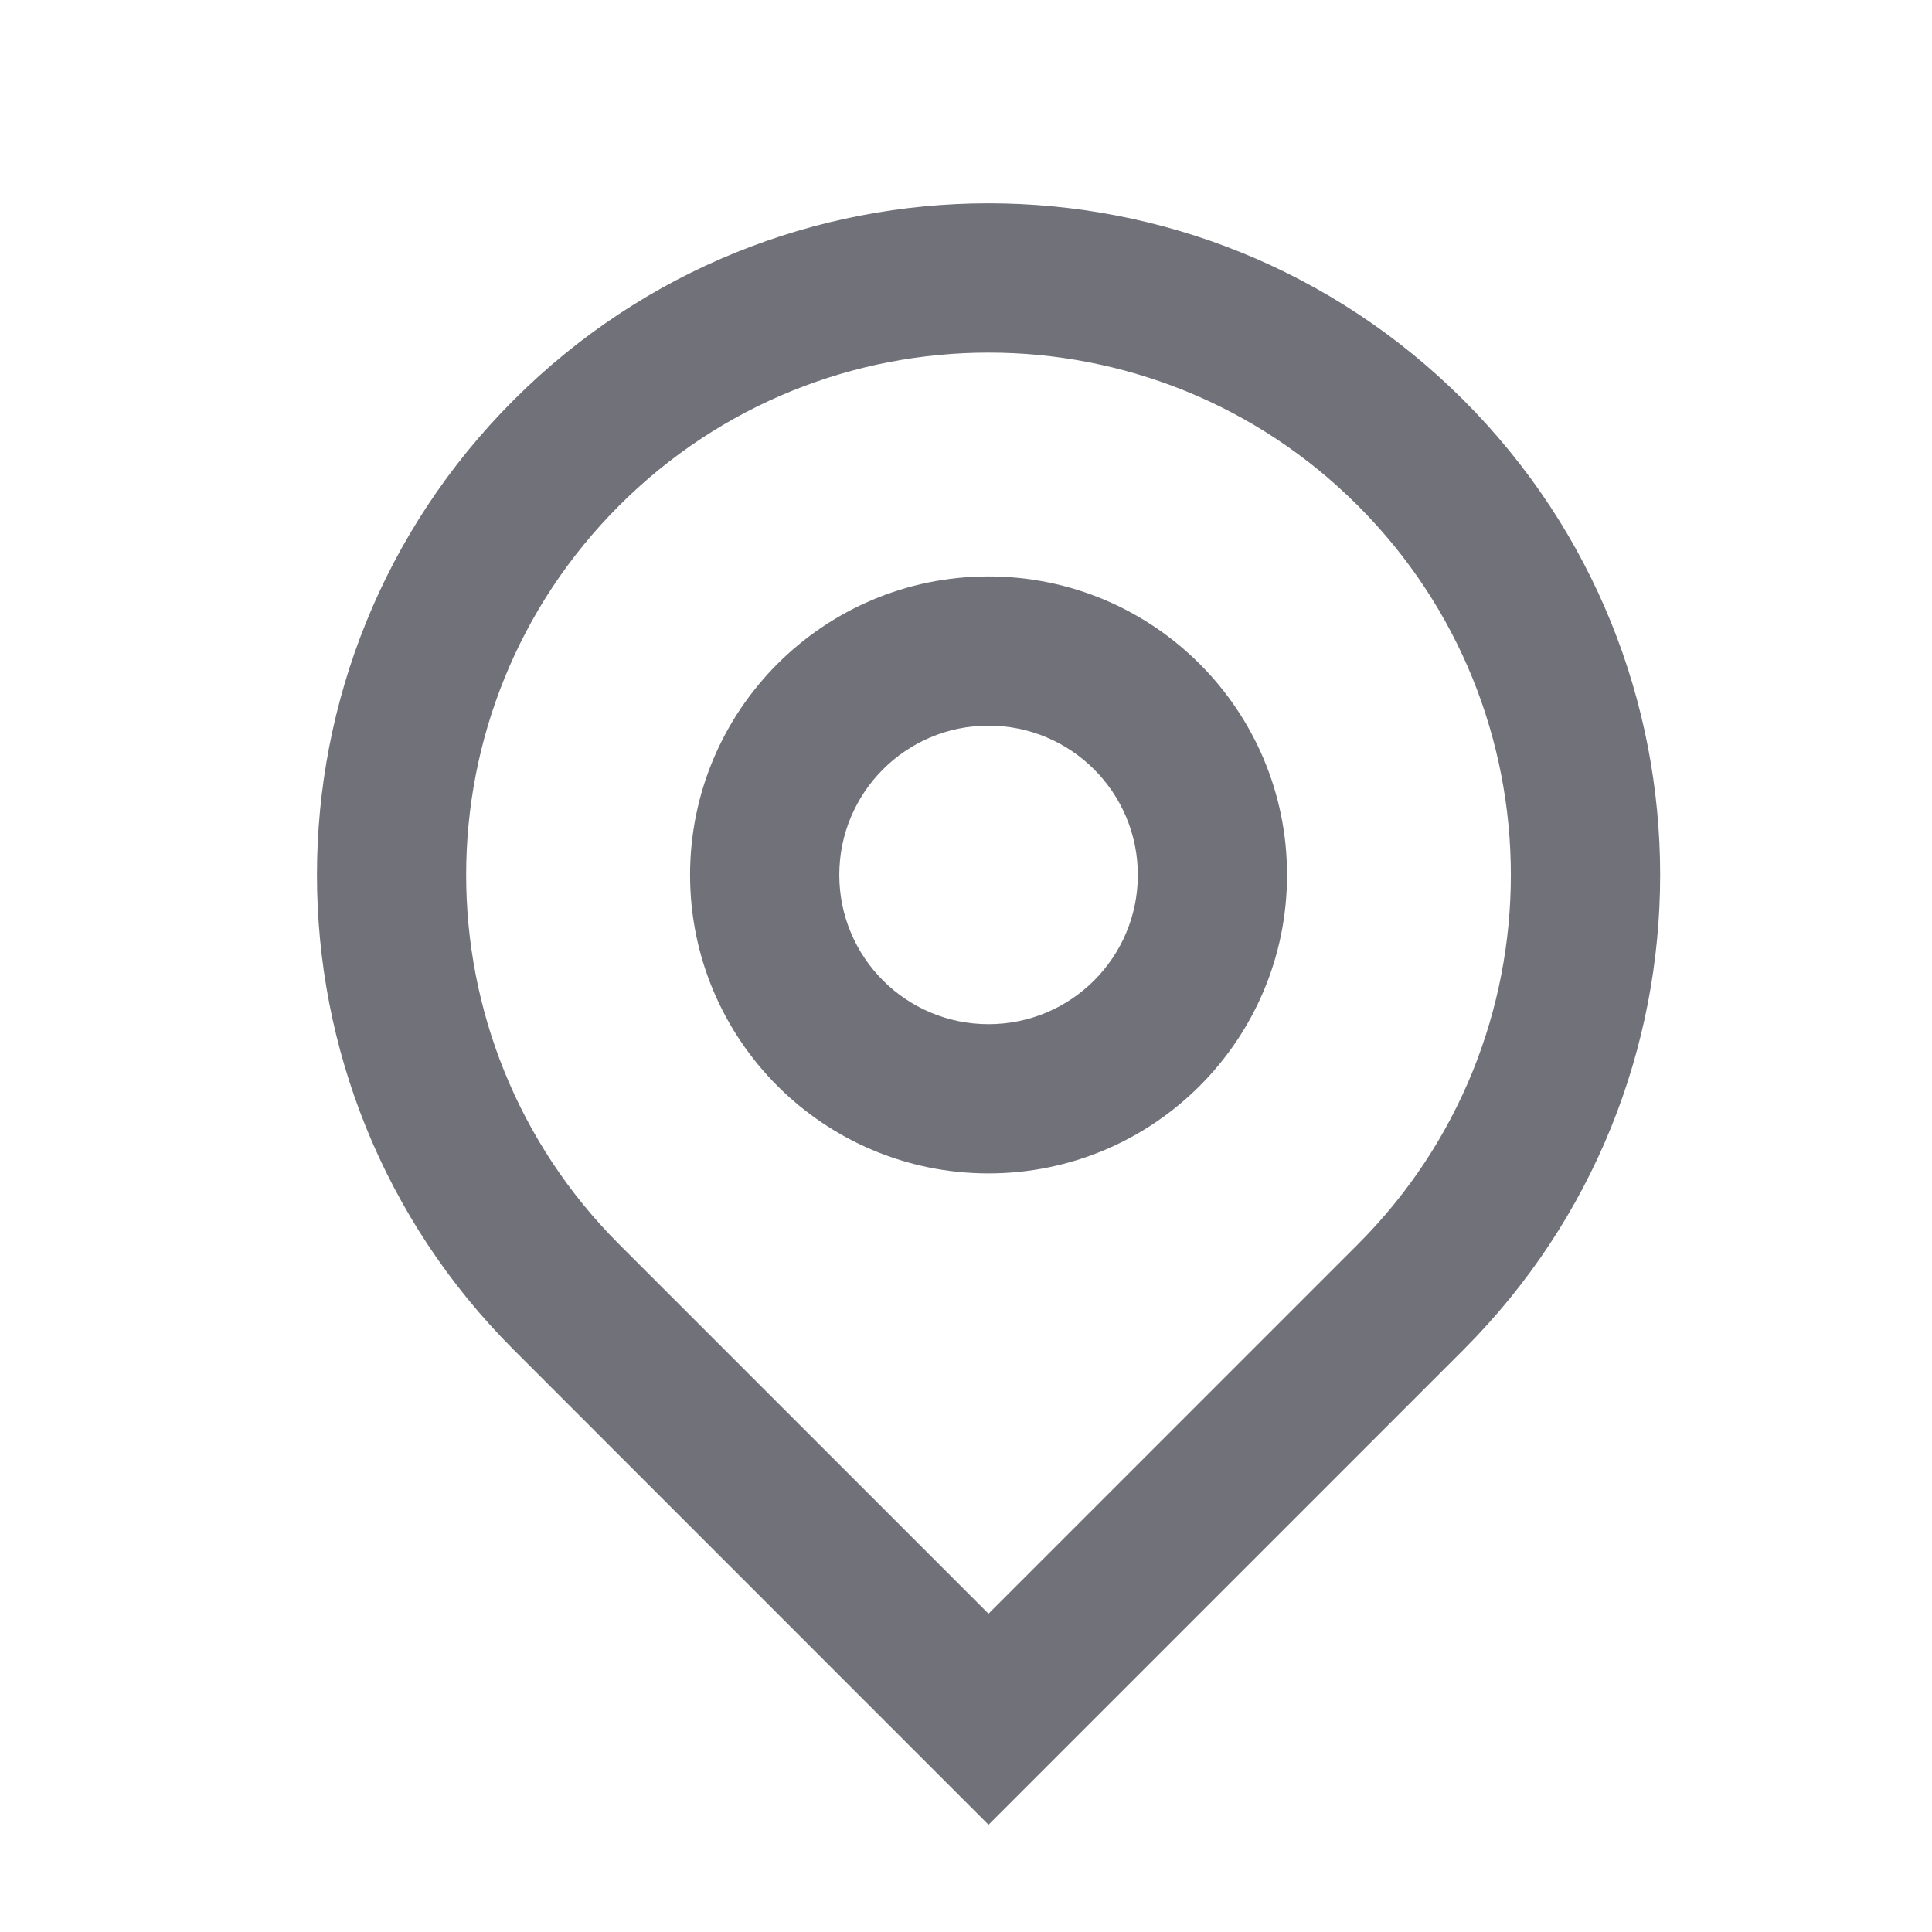 <svg width="17" height="17" viewBox="0 0 17 17" fill="none" xmlns="http://www.w3.org/2000/svg">
<g clip-path="url(#clip0_292_6268)">
<path d="M8.698 14.199L11.948 10.949C13.743 9.154 13.743 6.244 11.948 4.449C10.154 2.654 7.243 2.654 5.448 4.449C3.653 6.244 3.653 9.154 5.448 10.949L8.698 14.199ZM8.698 16.056L4.52 11.877C2.212 9.569 2.212 5.828 4.52 3.52C6.828 1.212 10.569 1.212 12.877 3.52C15.185 5.828 15.185 9.569 12.877 11.877L8.698 16.056ZM8.698 9.012C9.424 9.012 10.012 8.424 10.012 7.699C10.012 6.973 9.424 6.385 8.698 6.385C7.973 6.385 7.385 6.973 7.385 7.699C7.385 8.424 7.973 9.012 8.698 9.012ZM8.698 10.325C7.248 10.325 6.072 9.149 6.072 7.699C6.072 6.248 7.248 5.072 8.698 5.072C10.149 5.072 11.325 6.248 11.325 7.699C11.325 9.149 10.149 10.325 8.698 10.325Z" fill="#71717A"/>
</g>
<defs>
<clipPath id="clip0_292_6268">
<rect width="15.759" height="15.759" fill="white" transform="translate(0.819 0.477)"/>
</clipPath>
</defs>
</svg>
